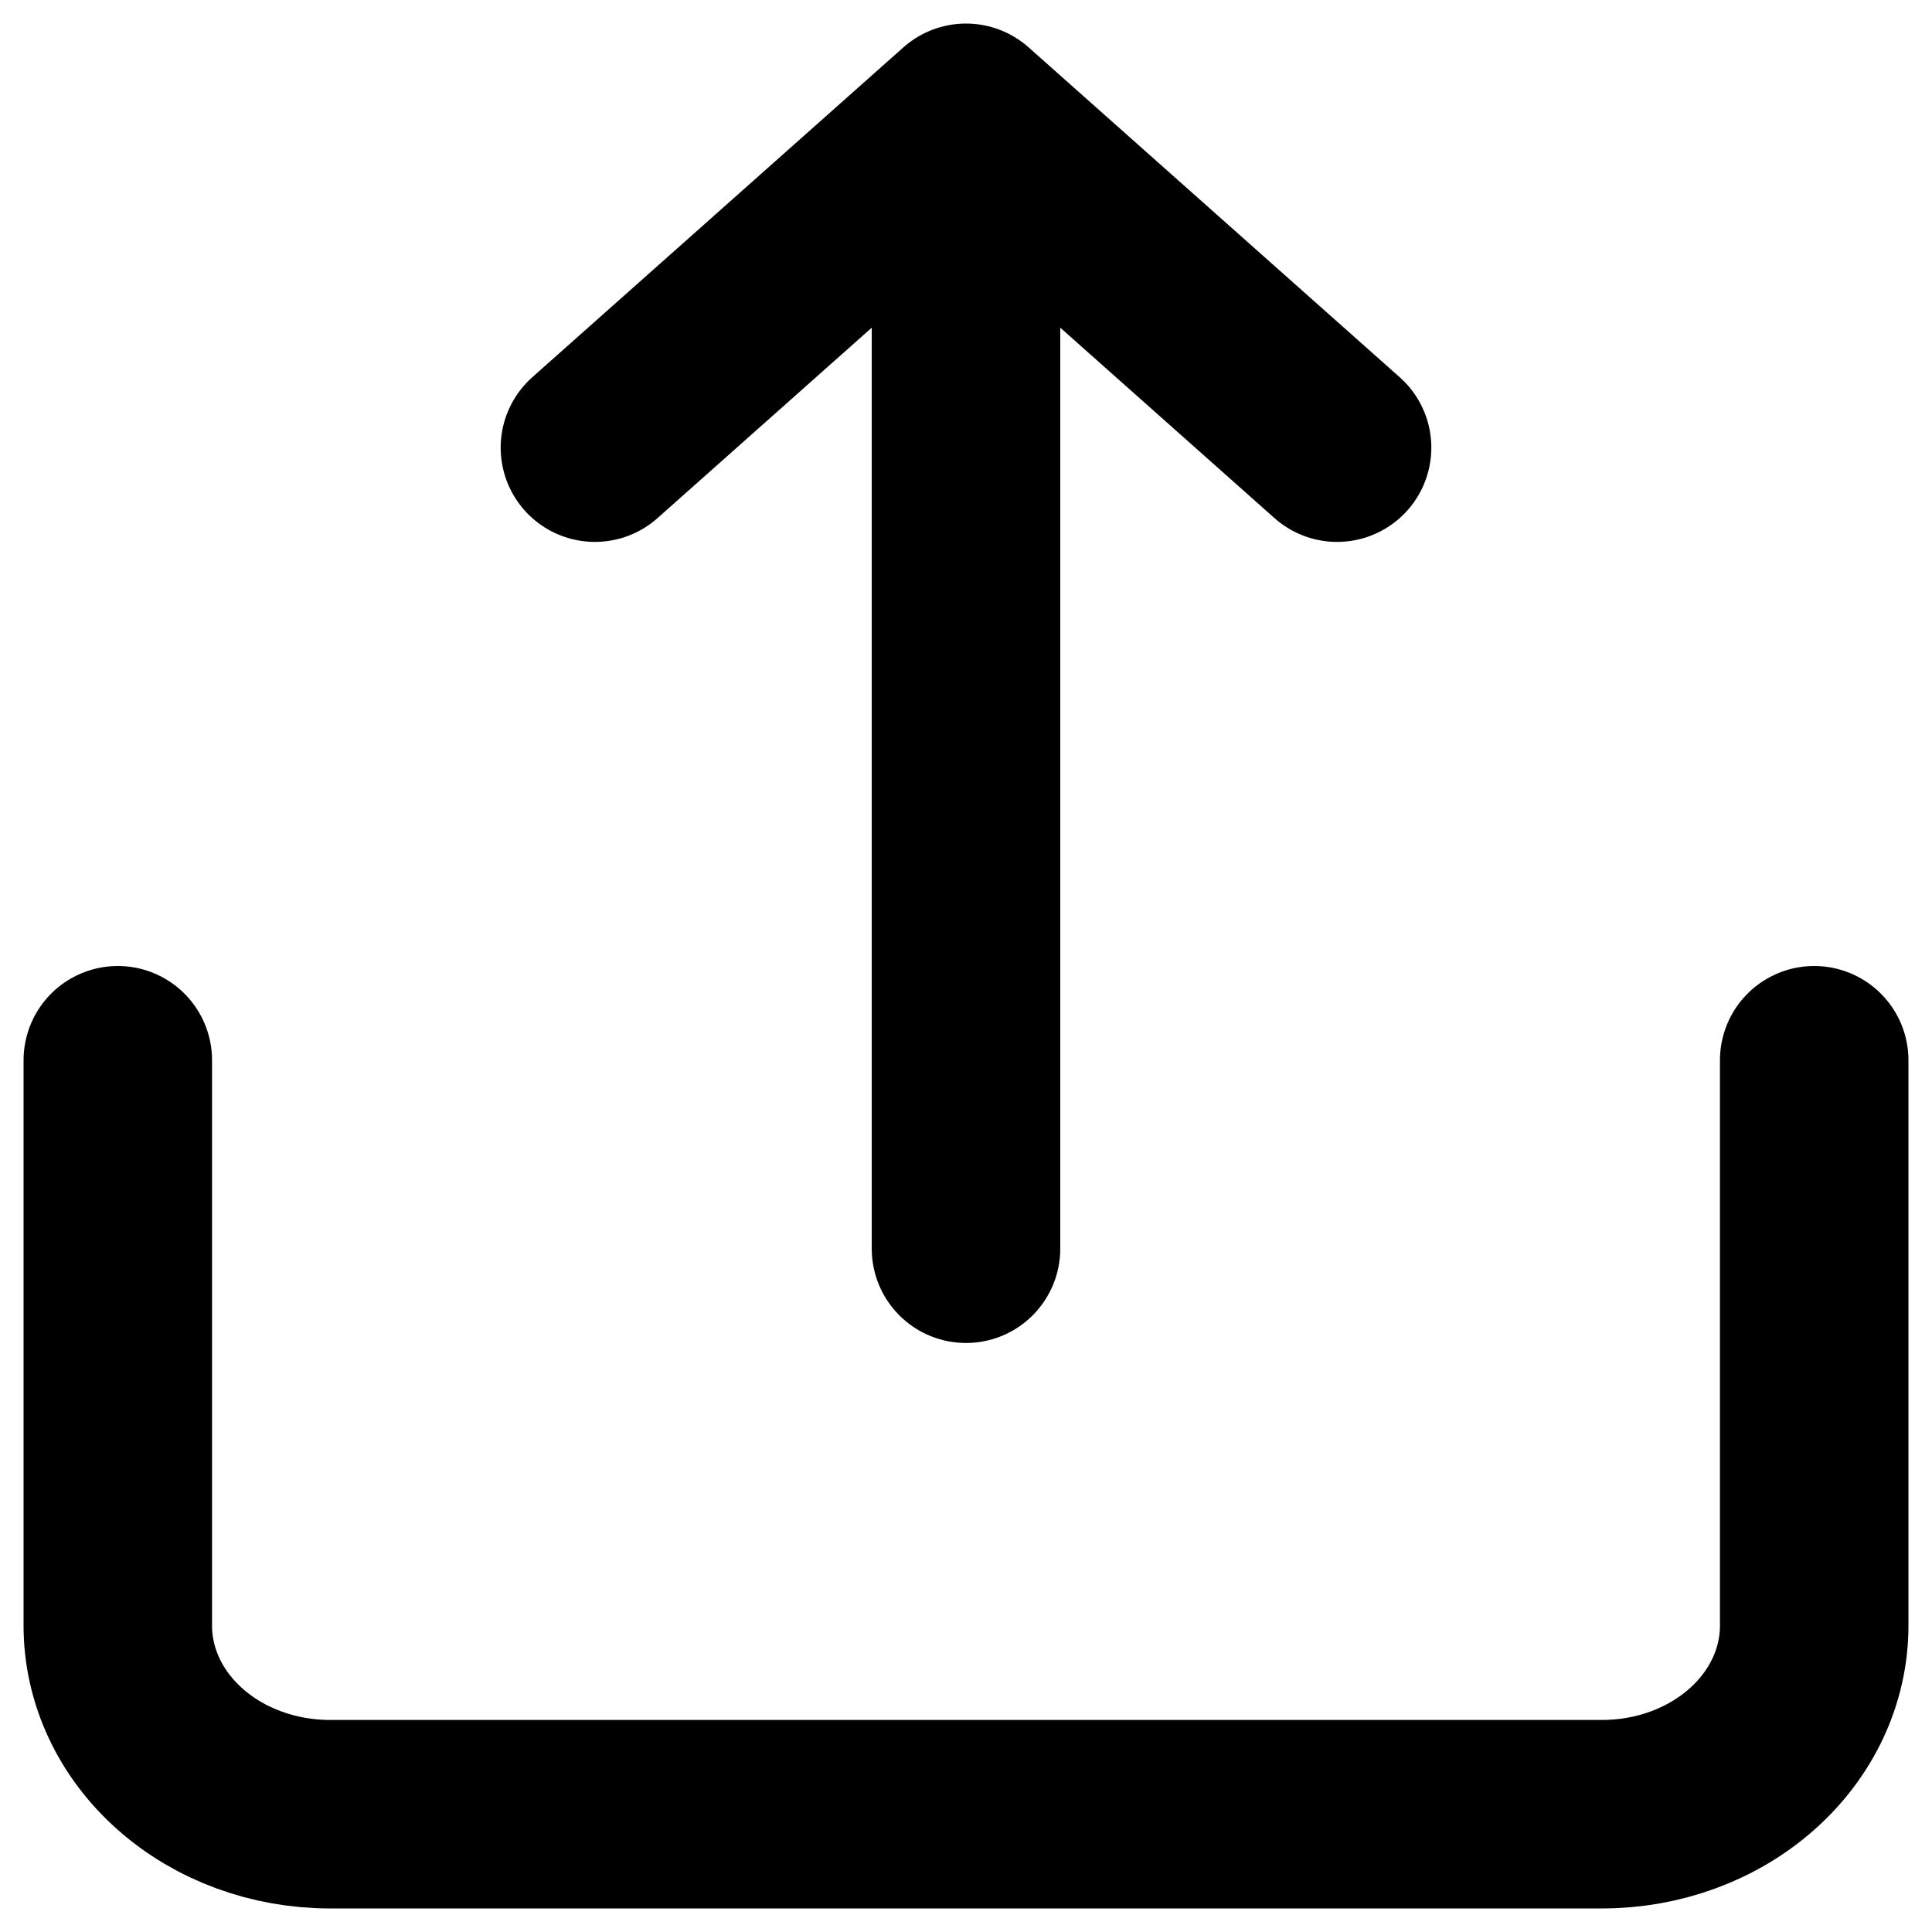 <svg width="36" height="36" viewBox="0 0 40 41" fill="none" xmlns="http://www.w3.org/2000/svg">
<path d="M38 22.5V34.5C38 35.561 37.526 36.578 36.682 37.328C35.838 38.079 34.694 38.5 33.5 38.5H6.5C5.307 38.5 4.162 38.079 3.318 37.328C2.474 36.578 2 35.561 2 34.5V22.5M20 26.5V2.5M20 2.5L12.125 9.5M20 2.5L27.875 9.5" stroke="black" stroke-width="4" stroke-linecap="round" stroke-linejoin="round"/>
</svg>
